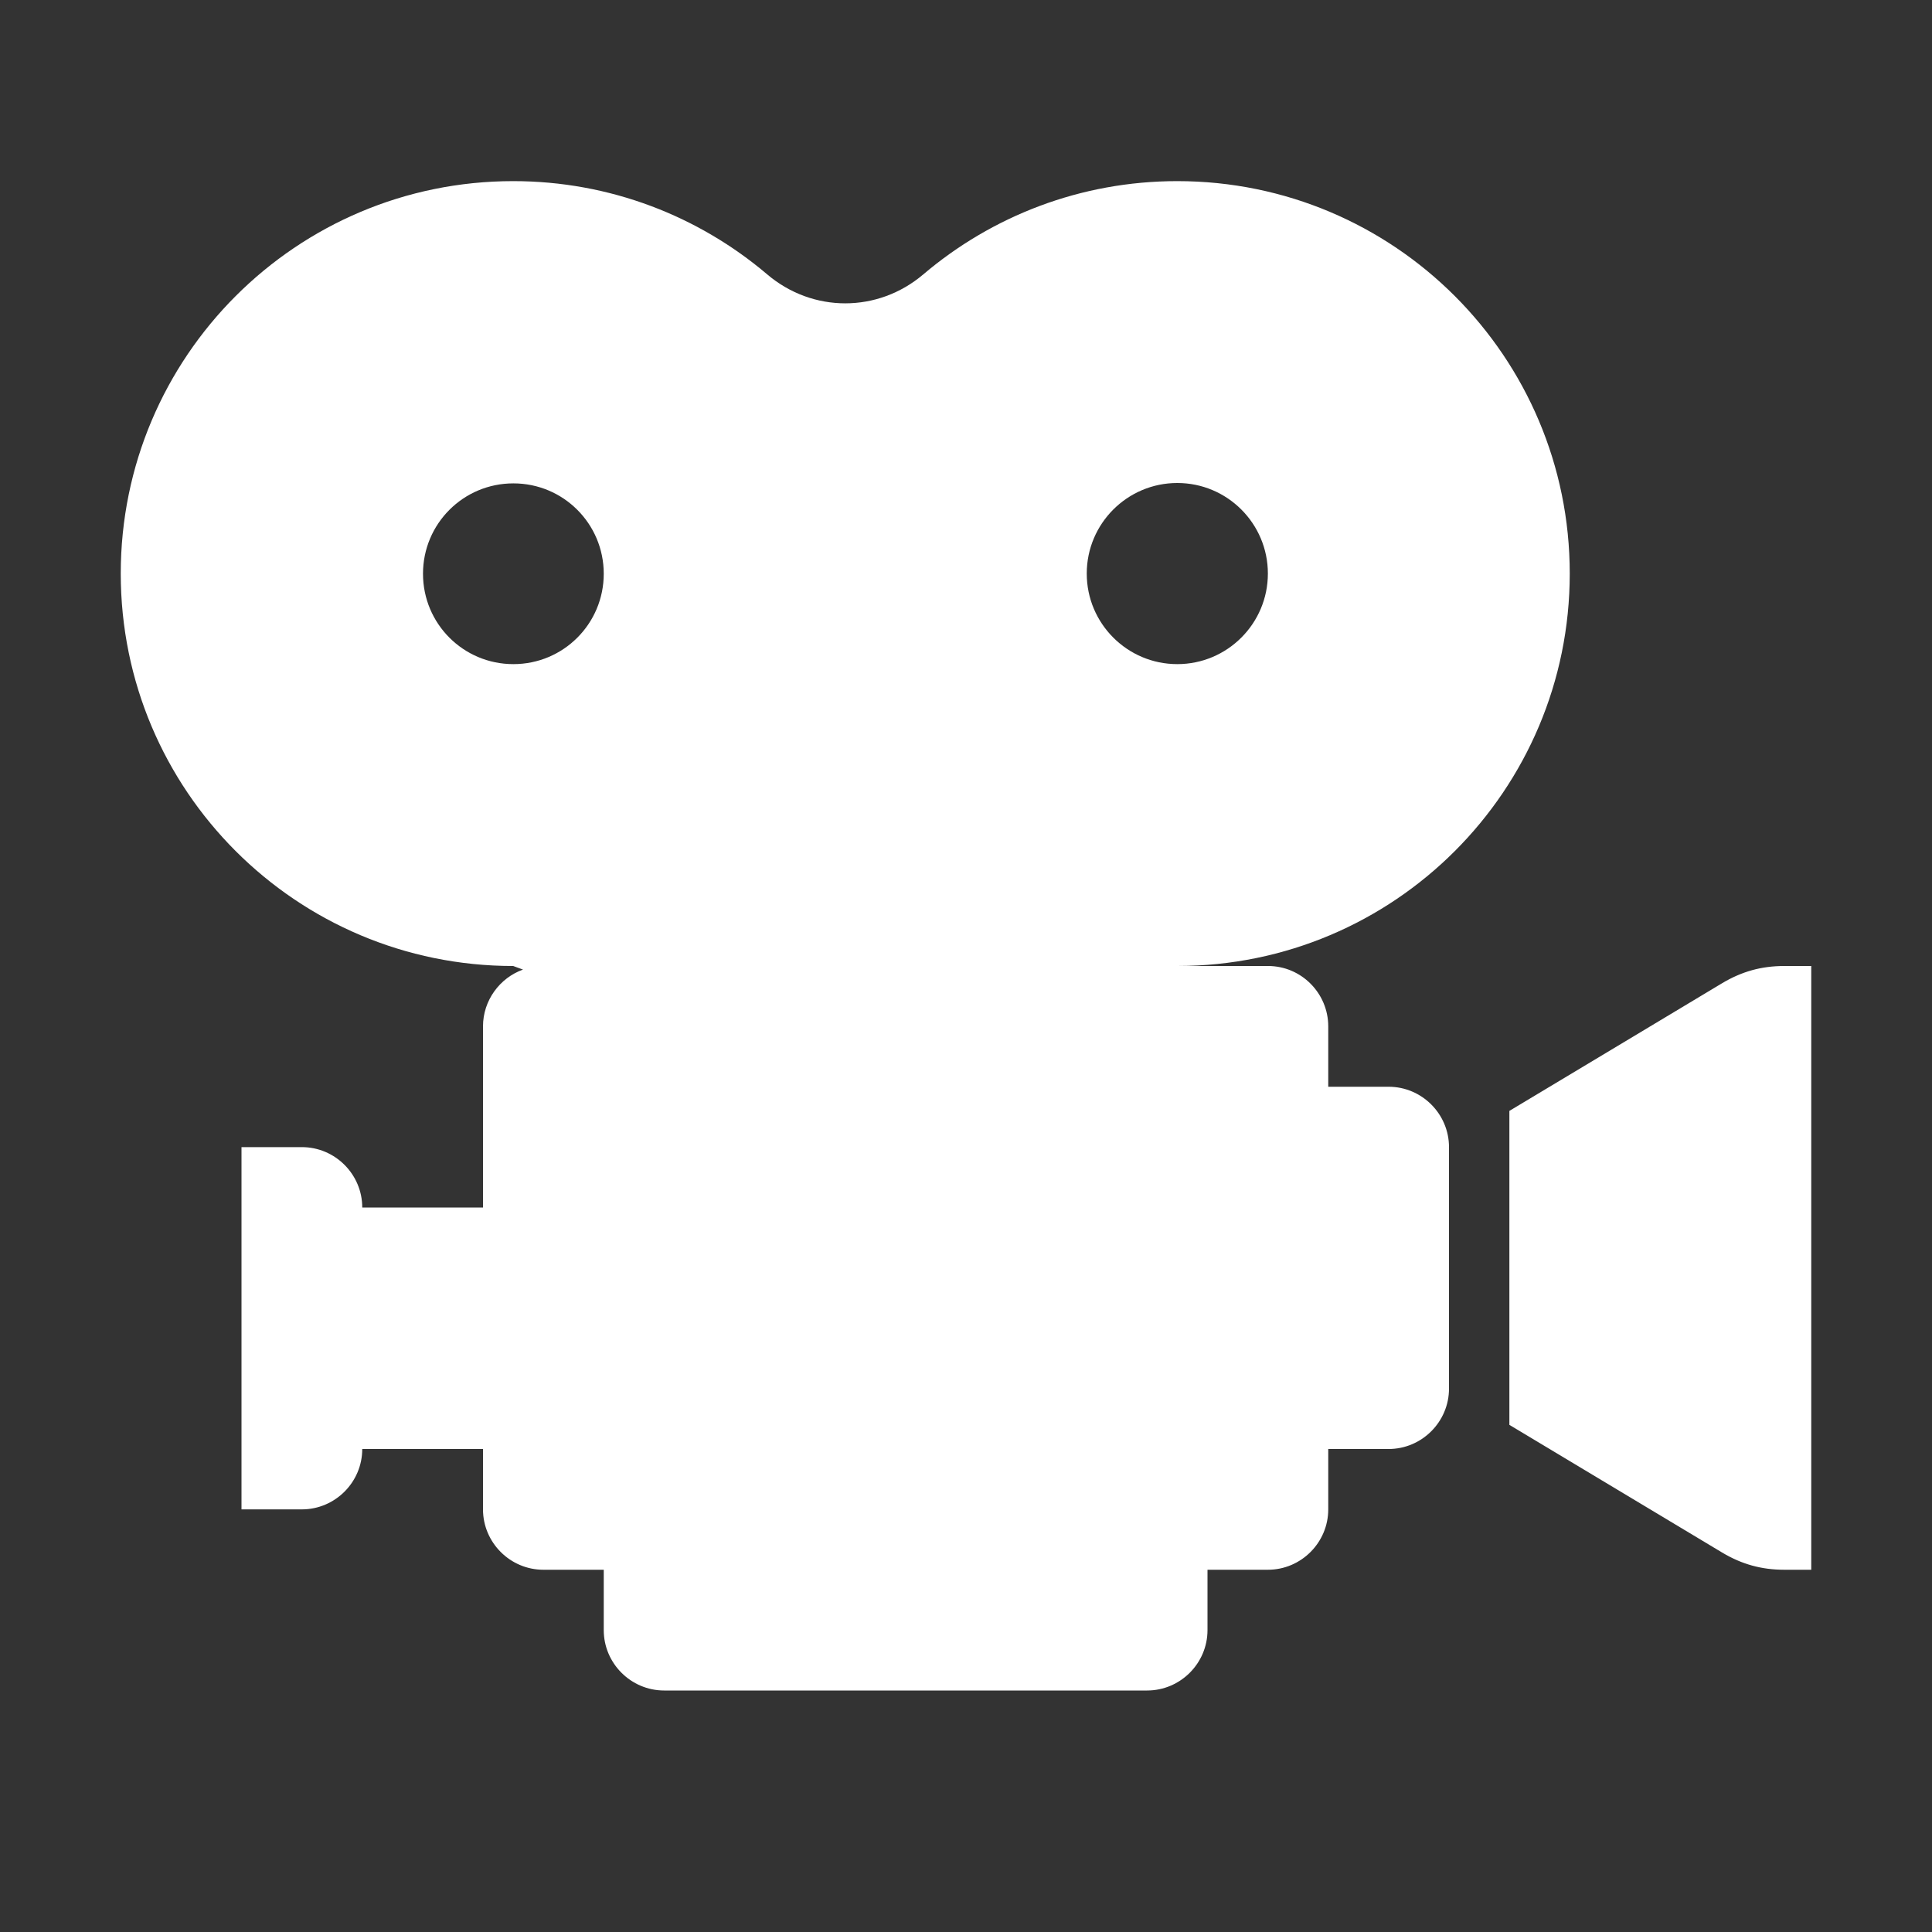 <?xml version="1.0" encoding="UTF-8"?>
<!DOCTYPE svg PUBLIC "-//W3C//DTD SVG 1.1//EN" "http://www.w3.org/Graphics/SVG/1.1/DTD/svg11.dtd">
<svg xmlns="http://www.w3.org/2000/svg" xml:space="preserve" width="1024px" height="1024px" shape-rendering="geometricPrecision" text-rendering="geometricPrecision" image-rendering="optimizeQuality" fill-rule="nonzero" clip-rule="evenodd" viewBox="0 0 10240 10240" xmlns:xlink="http://www.w3.org/1999/xlink">
	<rect x="0" y="0" width="10240" height="10240" fill="#333333" stroke="none"/>
	<title>movie_camera icon</title>
	<desc>movie_camera icon from the IconExperience.com O-Collection. Copyright by INCORS GmbH (www.incors.com).</desc>
	<path id="curve0" fill="#FFFFFF" d="M8000 5888l0 1664 1128 677c104,62 208,91 329,91l143 0 0 -3200 -143 0c-121,0 -225,29 -329,91l-1128 677zm-1760 -3328c265,0 480,215 480,480 0,265 -215,480 -480,480 -265,0 -480,-215 -480,-480 0,-265 215,-480 480,-480zm-3519 2c265,0 479,214 479,479 0,265 -214,479 -479,479 -265,0 -479,-214 -479,-479 0,-265 214,-479 479,-479zm4000 2558l-481 0c1149,0 2080,-931 2080,-2080 0,-1149 -931,-2080 -2080,-2080 -513,0 -983,186 -1346,494 -241,205 -587,205 -828,0 -363,-308 -833,-494 -1346,-494 -1149,0 -2080,931 -2080,2080 0,1149 931,2080 2080,2080l52 19c-123,44 -212,163 -212,301l0 960 -640 0c0,-176 -144,-320 -320,-320l-320 0 0 1920 320 0c176,0 320,-144 320,-320l0 0 640 0 0 320c0,176 144,320 320,320l320 0 0 320c0,176 144,320 320,320l2560 0c176,0 320,-144 320,-320l0 -320 320 0c176,0 320,-144 320,-320l0 -320 320 0c176,0 320,-144 320,-320l0 -1280c0,-176 -144,-320 -320,-320l-320 0 0 -320c0,-176 -143,-320 -319,-320z"/>
</svg>

